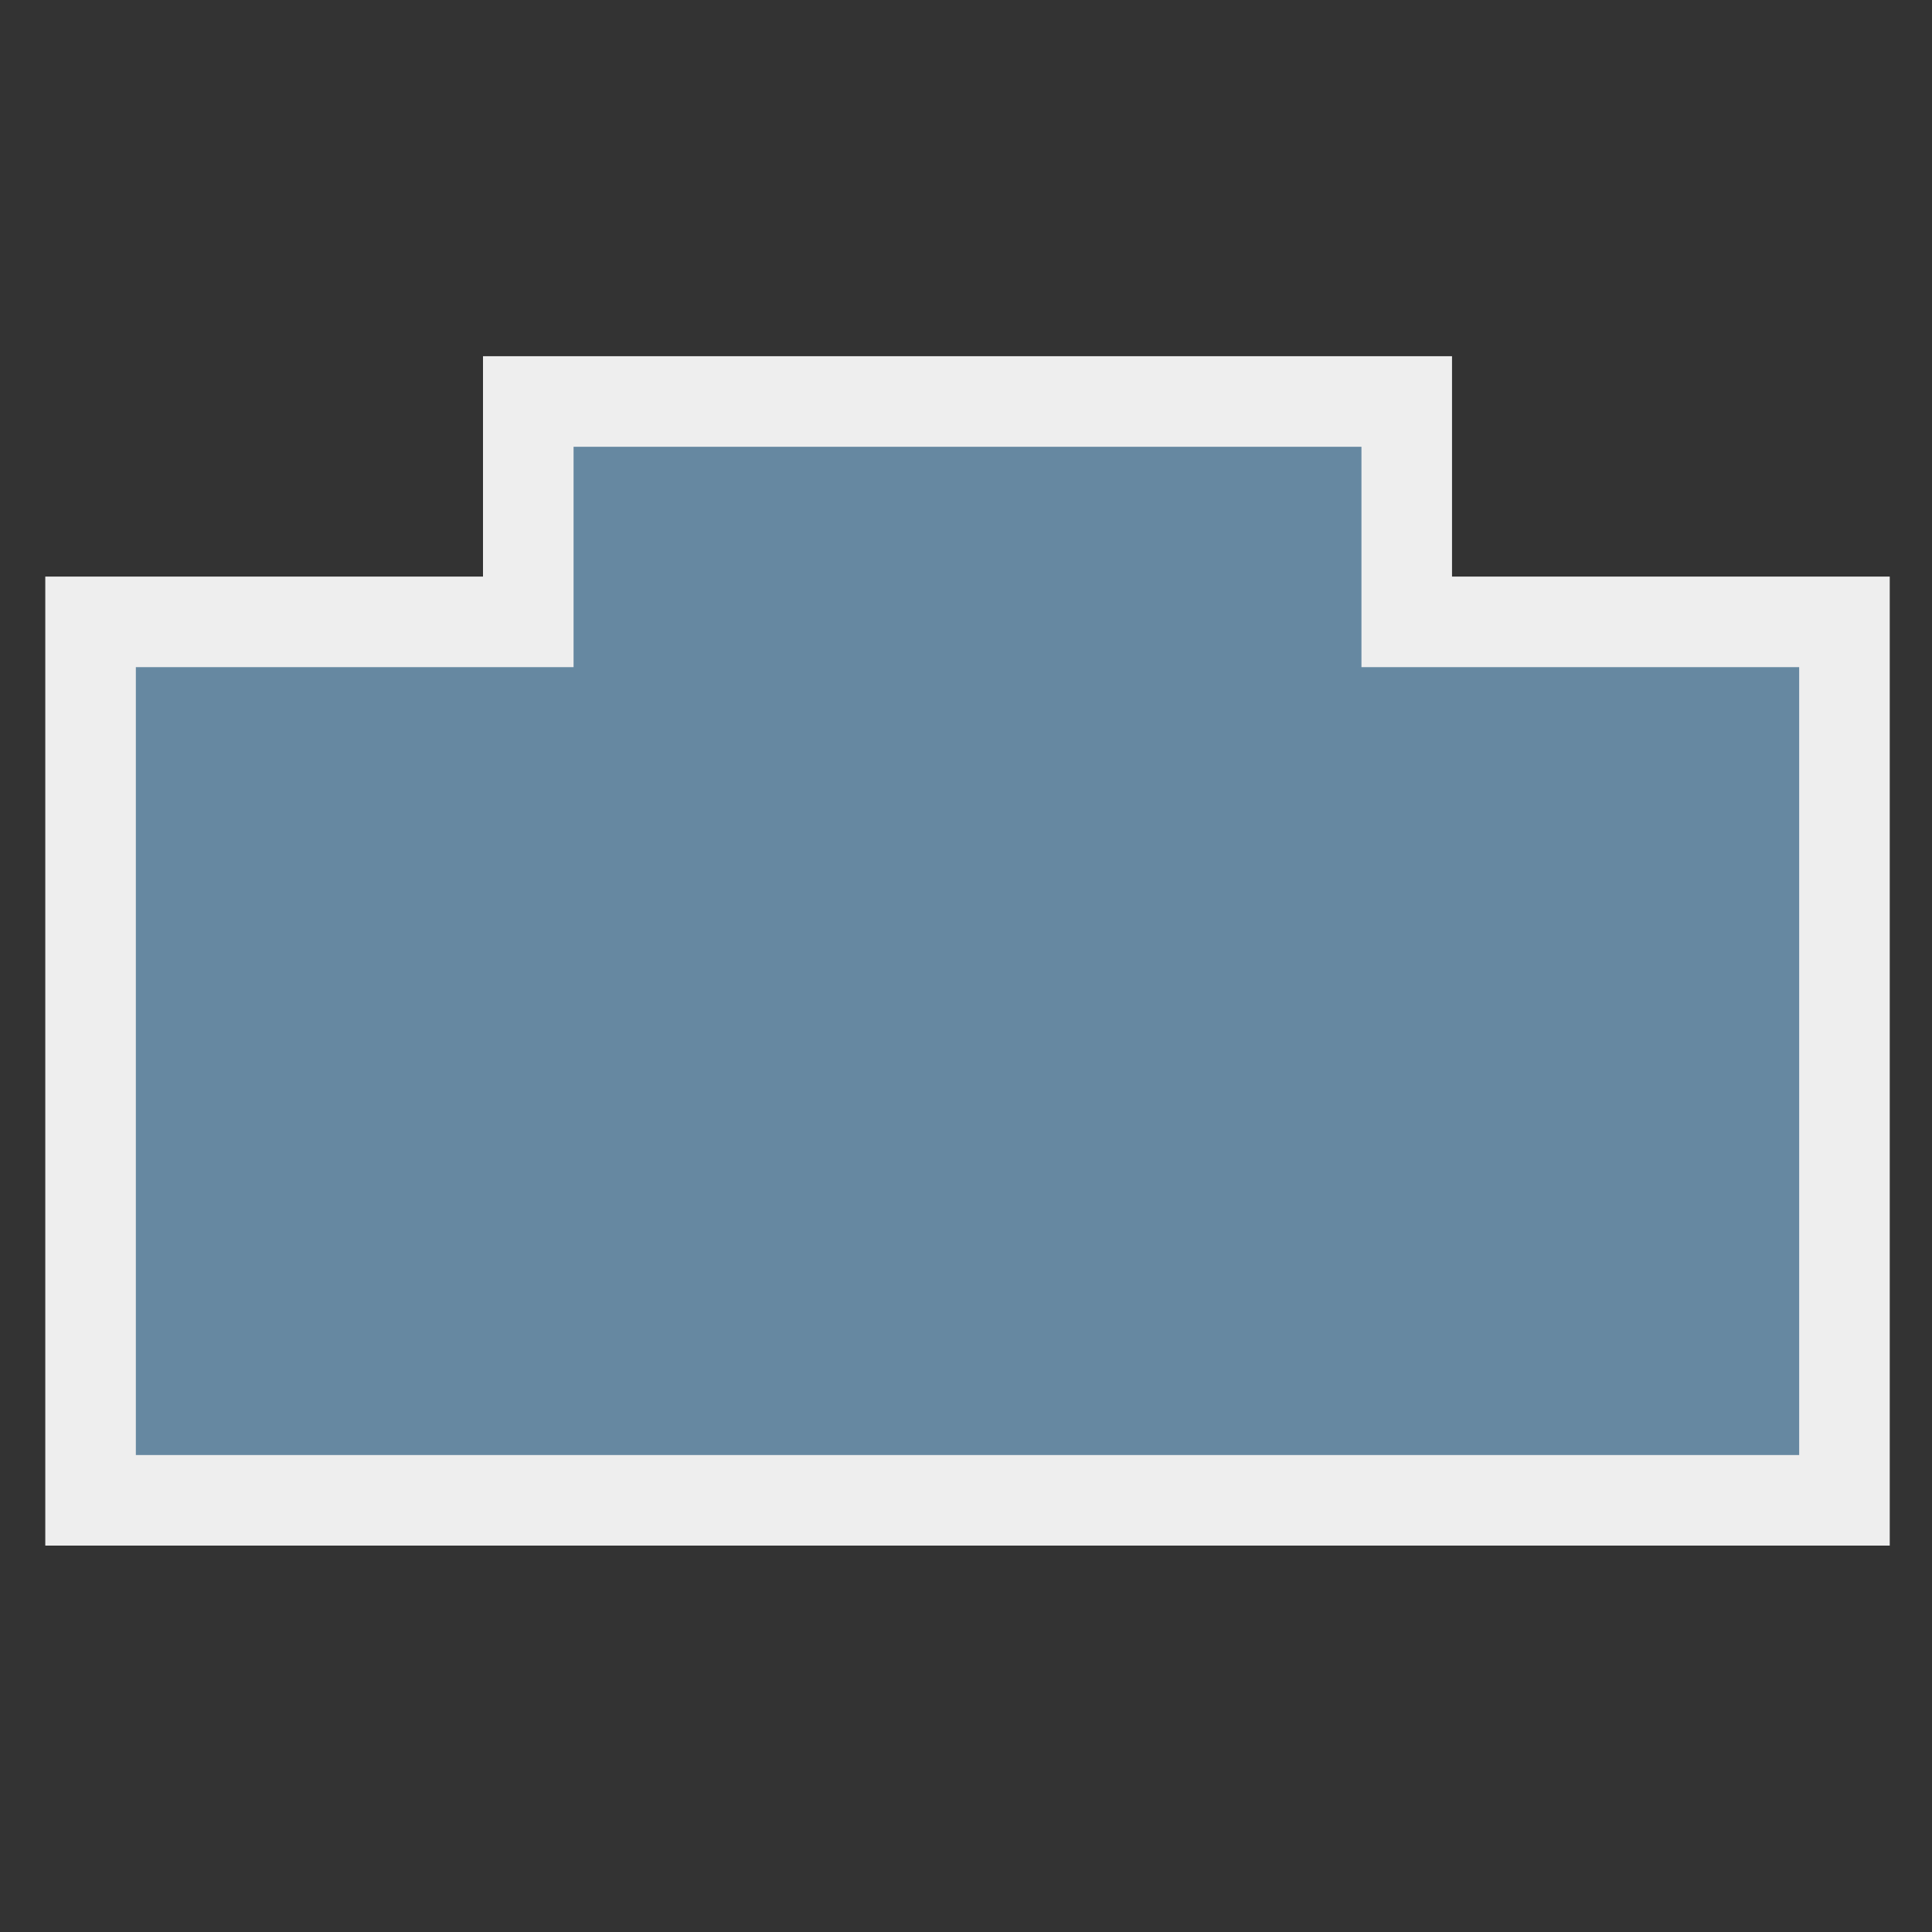 <?xml version="1.0" encoding="utf-8"?>
<!-- Generator: Adobe Illustrator 19.1.0, SVG Export Plug-In . SVG Version: 6.00 Build 0)  -->
<svg version="1.1" id="Layer_1"
	 xmlns="http://www.w3.org/2000/svg" xmlns:xlink="http://www.w3.org/1999/xlink" x="0px" y="0px" viewBox="-245 365 64 64"
	 style="enable-background:new -245 365 64 64;" xml:space="preserve">
<rect x="-245" y="365" width="64" height="64" fill="#333333" stroke="none"/>
<style type="text/css">
	.st0{opacity:0.8;fill:#000000;}
	.st1{fill:#7DA7C6;fill-opacity:0.8;stroke:#EEEEEE;stroke-width:3;}
</style>
<path id="Rectangle-2" class="st0" d="M-227.5,385.6h-14.5v29.1h58.1v-29.1h-14.5v-7.3h-29.1V385.6z"/>
<path id="Rectangle-22" class="st1" d="M-227.5,385.6h-14.5v29.1h58.1v-29.1h-14.5v-7.3h-29.1V385.6z"/>
</svg>
